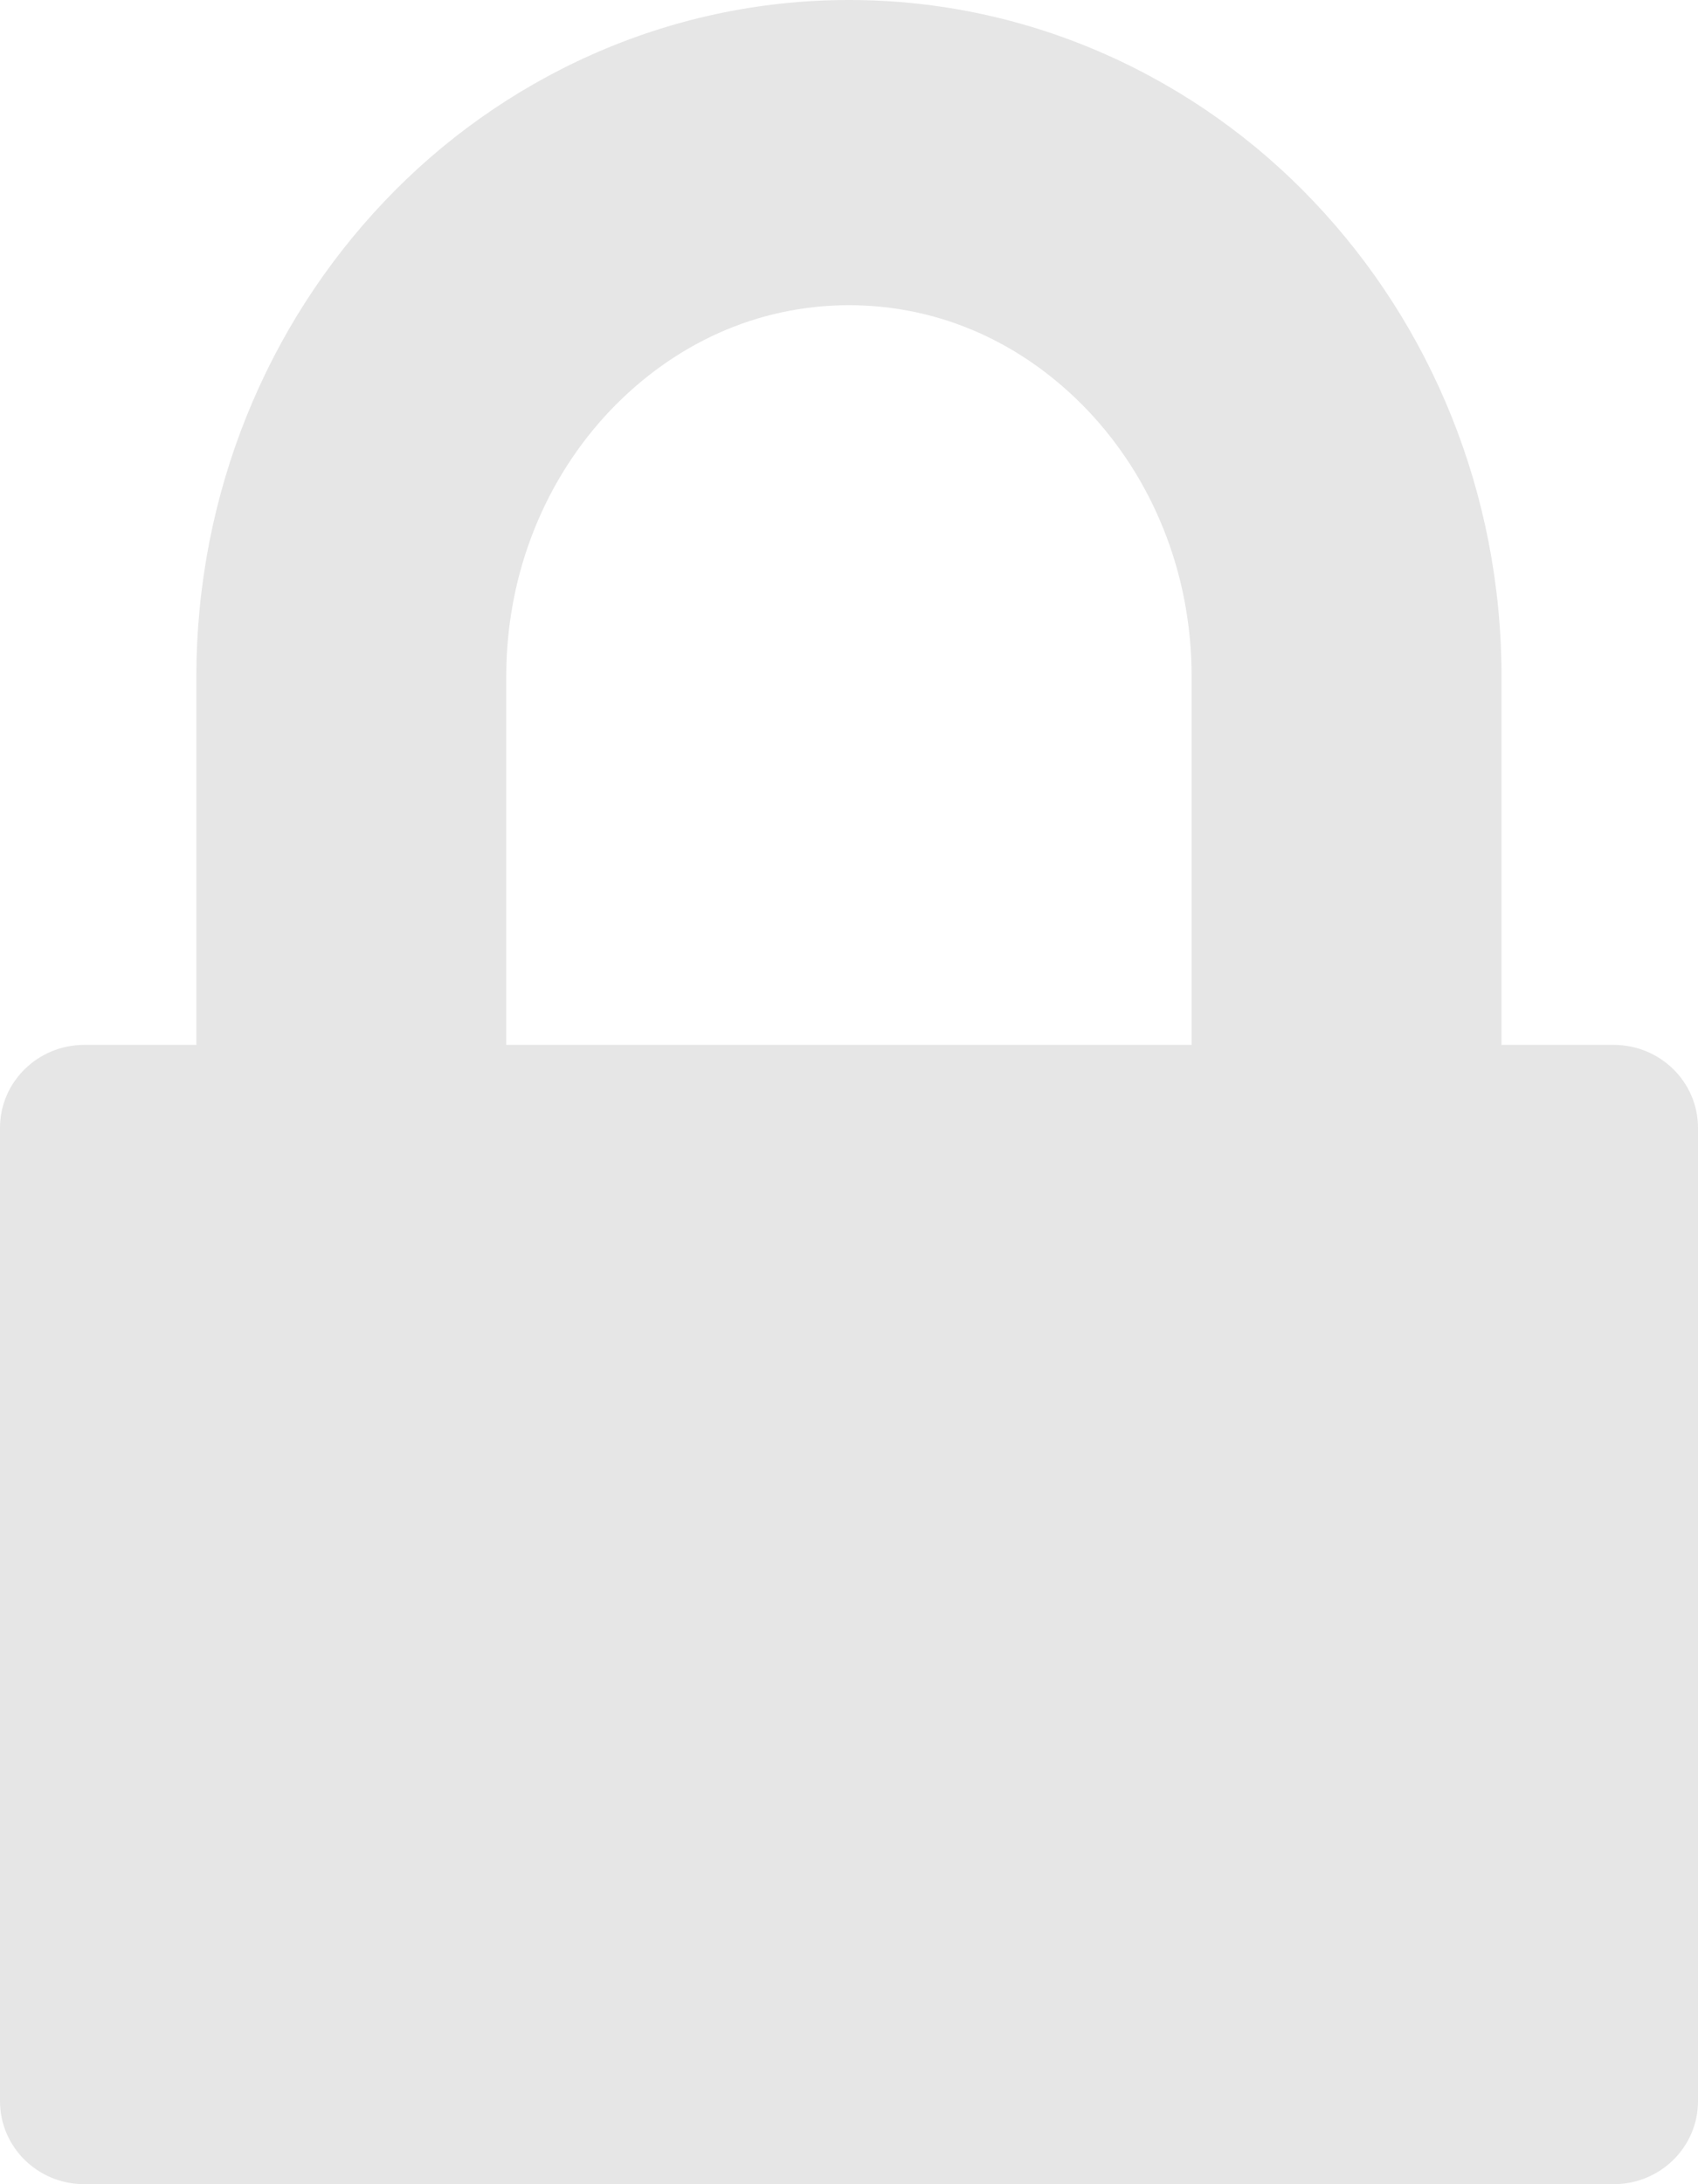 <?xml version="1.0" encoding="UTF-8" standalone="no"?>
<svg width="14px" height="18px" viewBox="0 0 14 18" version="1.1" xmlns="http://www.w3.org/2000/svg" xmlns:xlink="http://www.w3.org/1999/xlink">
    <!-- Generator: Sketch 39.1 (31720) - http://www.bohemiancoding.com/sketch -->
    <title>lock</title>
    <desc>Created with Sketch.</desc>
    <defs></defs>
    <g id="Search-Results" stroke="none" stroke-width="1" fill="none" fill-rule="evenodd" opacity="0.1">
        <g id="My-Account-–-D-–-Default" transform="translate(-771, -526)" fill="#000000">
            <g id="Content" transform="translate(140, 98)">
                <g id="Public" transform="translate(0, 219)">
                    <g id="Personal-Info">
                        <g id="Company" transform="translate(340, 163)">
                            <g id="lock" transform="translate(291, 46)">
                                <g id="Lock-01">
                                    <path d="M13.305,8.611 L12.38,8.611 L12.38,5.576 C12.38,4.064 11.797,2.677 10.834,1.663 C9.875,0.65 8.508,-0.001 7,1.85546386e-06 C5.492,-0.001 4.125,0.65 3.166,1.663 C2.203,2.677 1.62,4.064 1.619,5.576 L1.619,8.611 L0.695,8.611 C0.311,8.611 0,8.917 0,9.295 L0,17.316 C0,17.694 0.311,18 0.695,18 L13.305,18 C13.689,18 14,17.694 14,17.316 L14,9.295 C14,8.917 13.689,8.611 13.305,8.611 L13.305,8.611 Z M4.174,5.576 C4.174,4.703 4.51,3.931 5.032,3.382 C5.557,2.833 6.242,2.516 7,2.515 C7.758,2.516 8.443,2.832 8.968,3.382 C9.49,3.931 9.825,4.703 9.825,5.576 L9.825,8.611 L4.174,8.611 L4.174,5.576 L4.174,5.576 Z" id="Shape"></path>
                                </g>
                            </g>
                        </g>
                    </g>
                </g>
            </g>
        </g>
    </g>
</svg>